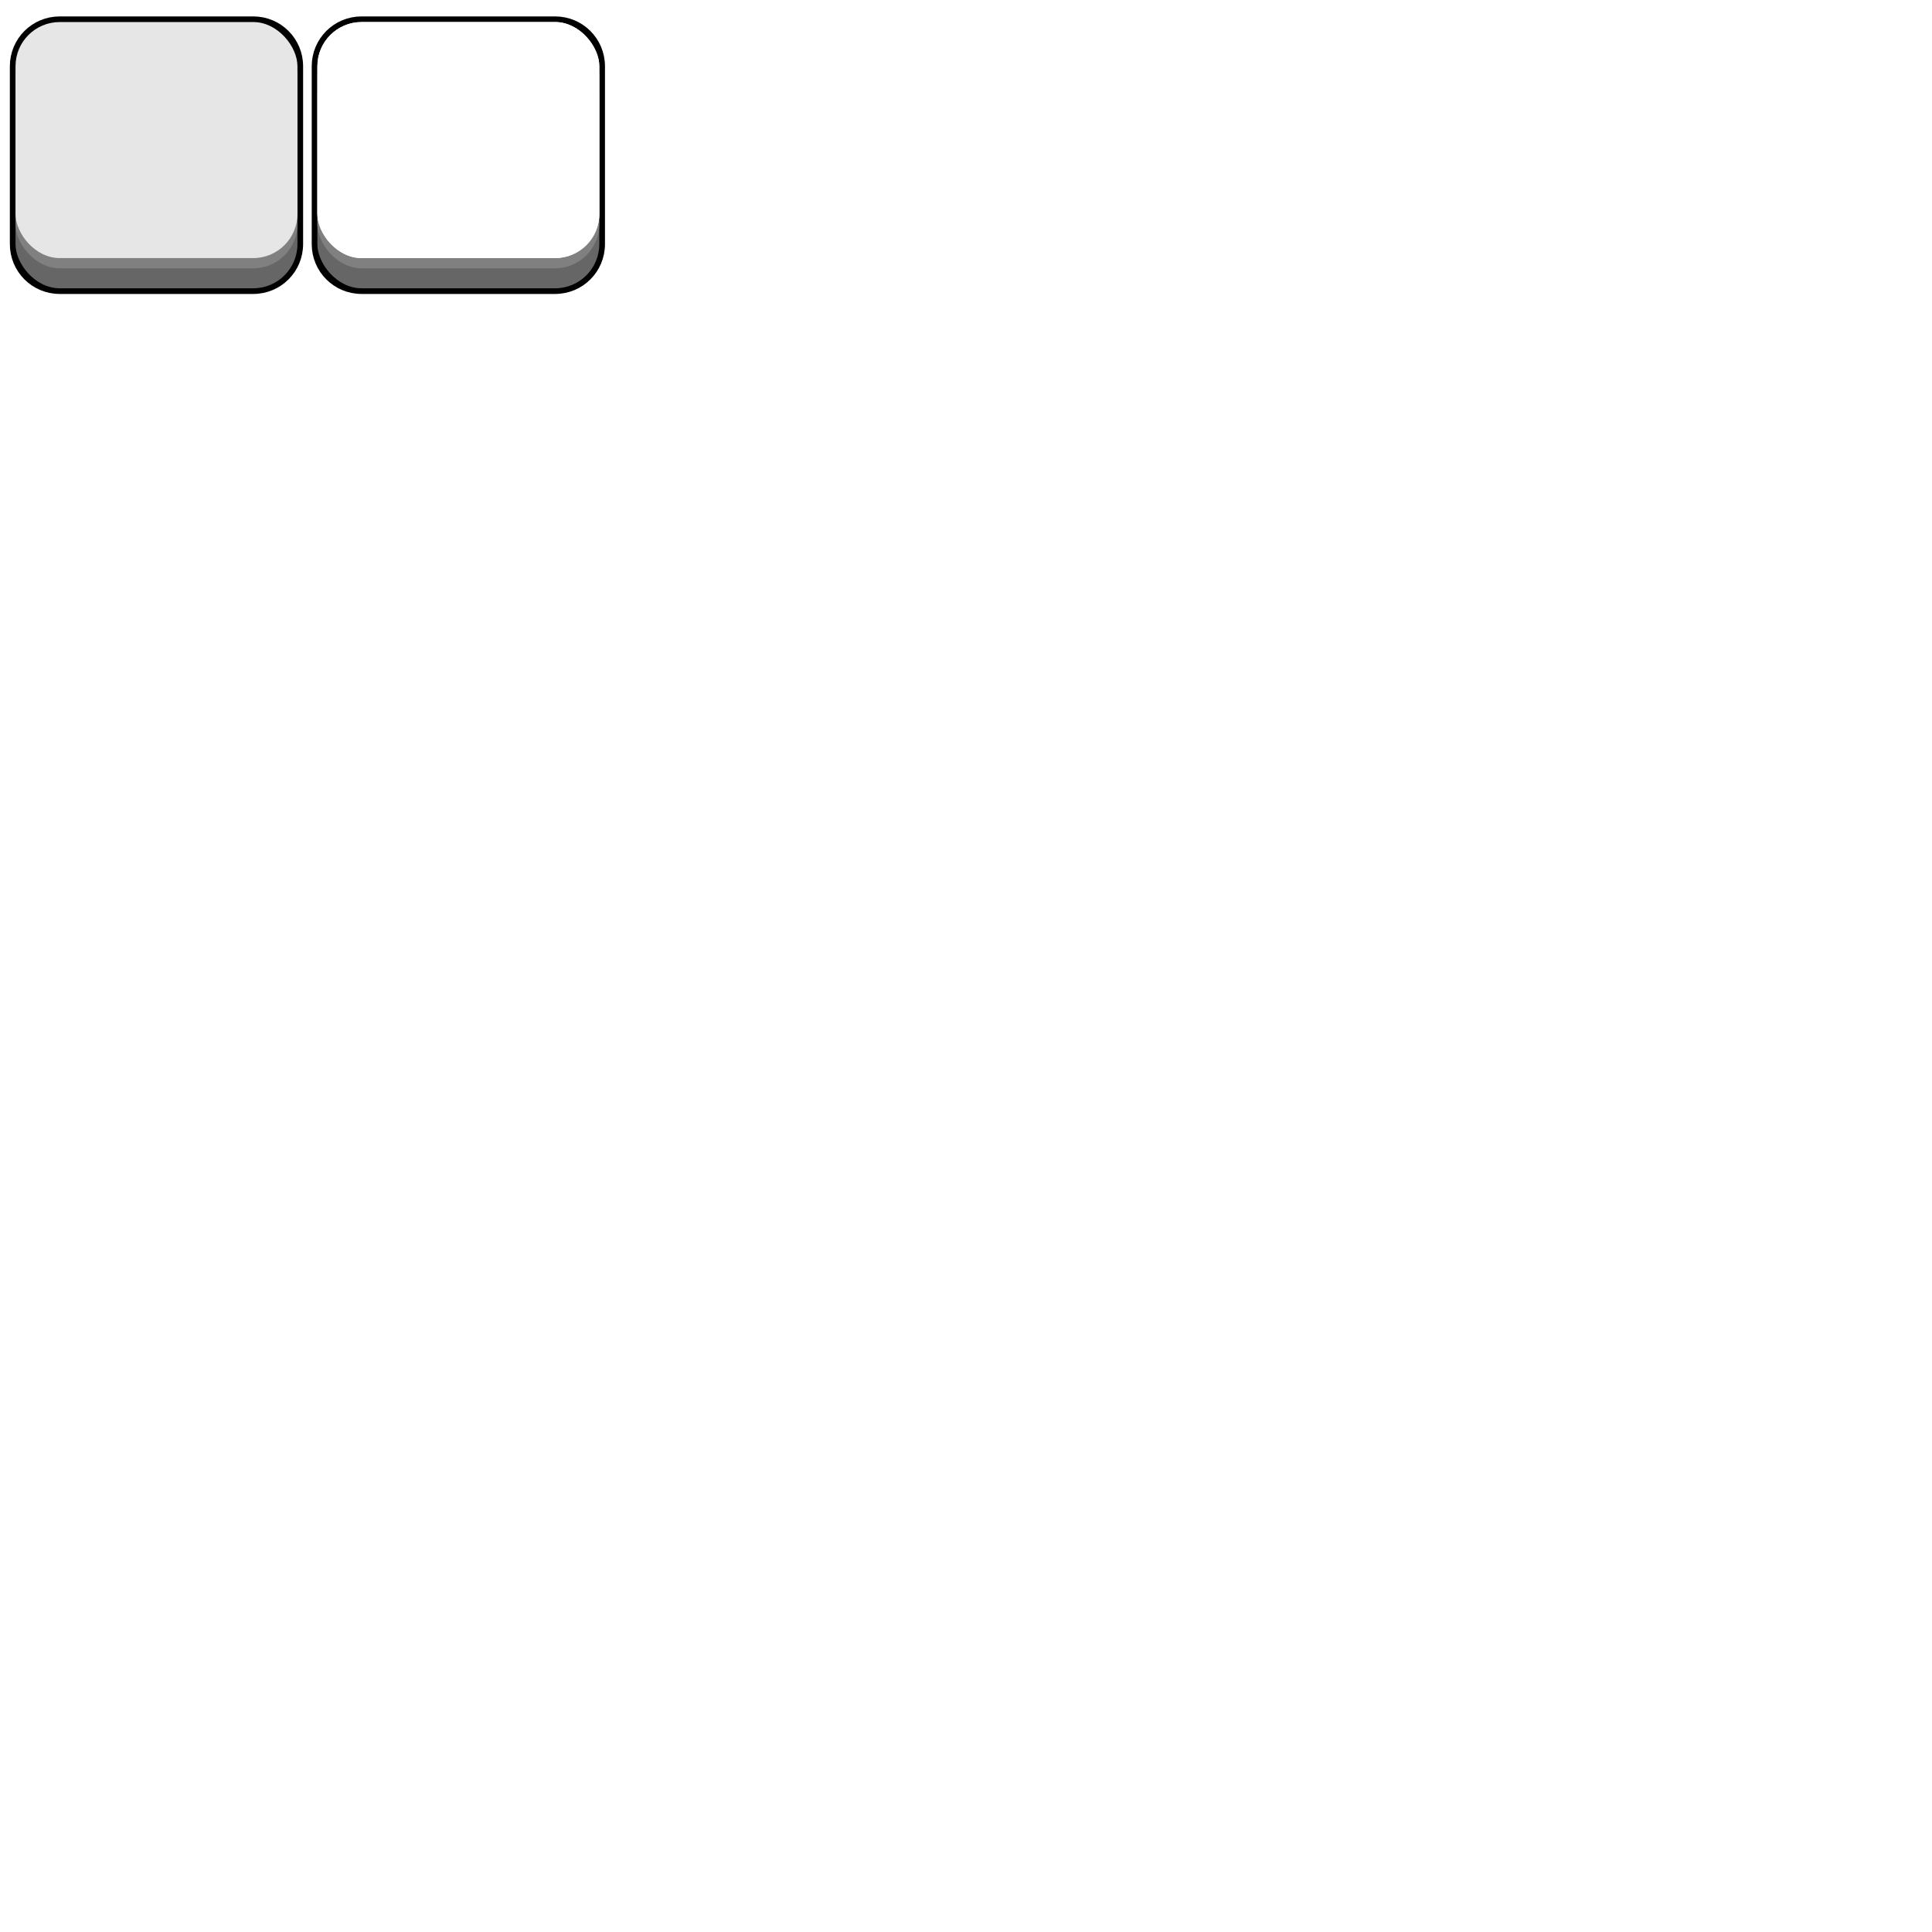 <?xml version="1.0" encoding="UTF-8" standalone="no"?>
<!-- Created with Inkscape (http://www.inkscape.org/) -->

<svg
   width="256"
   height="256"
   viewBox="0 0 67.733 67.733"
   version="1.1"
   id="svg5"
   inkscape:version="1.2.2 (732a01da63, 2022-12-09)"
   sodipodi:docname="ui_atlas.svg"
   inkscape:export-filename="..\assets\ui_atlas.png"
   inkscape:export-xdpi="96"
   inkscape:export-ydpi="96"
   xmlns:inkscape="http://www.inkscape.org/namespaces/inkscape"
   xmlns:sodipodi="http://sodipodi.sourceforge.net/DTD/sodipodi-0.dtd"
   xmlns="http://www.w3.org/2000/svg"
   xmlns:svg="http://www.w3.org/2000/svg">
  <sodipodi:namedview
     id="namedview7"
     pagecolor="#505050"
     bordercolor="#eeeeee"
     borderopacity="1"
     inkscape:showpageshadow="0"
     inkscape:pageopacity="0"
     inkscape:pagecheckerboard="0"
     inkscape:deskcolor="#505050"
     inkscape:document-units="px"
     showgrid="false"
     inkscape:zoom="1"
     inkscape:cx="20"
     inkscape:cy="21"
     inkscape:window-width="1920"
     inkscape:window-height="1129"
     inkscape:window-x="-8"
     inkscape:window-y="-8"
     inkscape:window-maximized="1"
     inkscape:current-layer="layer1" />
  <defs
     id="defs2">
    <filter
       inkscape:collect="always"
       style="color-interpolation-filters:sRGB"
       id="filter2274"
       x="-0.022"
       y="-0.027"
       width="1.044"
       height="1.053">
      <feGaussianBlur
         inkscape:collect="always"
         stdDeviation="0.091"
         id="feGaussianBlur2276" />
    </filter>
  </defs>
  <g
     inkscape:label="Ebene 1"
     inkscape:groupmode="layer"
     id="layer1">
    <path
       id="rect2182"
       style="fill:none;stroke:#000000;stroke-width:0.397;stroke-linecap:square;stroke-linejoin:round;stroke-dasharray:none"
       d="M 2.093 0.774 C 1.235 0.774 0.544 1.465 0.544 2.323 L 0.544 3.381 L 0.544 7.499 L 0.544 8.558 C 0.544 9.416 1.235 10.107 2.093 10.107 L 8.879 10.107 C 9.737 10.107 10.428 9.416 10.428 8.558 L 10.428 7.499 L 10.428 3.381 L 10.428 2.323 C 10.428 1.465 9.737 0.774 8.879 0.774 L 2.093 0.774 z " />
    <rect
       style="fill:#666666;stroke:none;stroke-width:0.132;stroke-linecap:square;stroke-linejoin:round;stroke-dasharray:none"
       id="rect171"
       width="9.884"
       height="8.275"
       x="0.544"
       y="1.832"
       ry="1.549" />
    <rect
       style="fill:#808080;stroke:none;stroke-width:0.132;stroke-linecap:square;stroke-linejoin:round;stroke-dasharray:none"
       id="rect2246"
       width="9.884"
       height="8.275"
       x="0.544"
       y="1.131"
       ry="1.549" />
    <rect
       style="fill:#e6e6e6;stroke:none;stroke-width:0.132;stroke-linecap:square;stroke-linejoin:round;stroke-dasharray:none"
       id="rect1114"
       width="9.884"
       height="8.275"
       x="0.544"
       y="0.773"
       ry="1.549" />
    <path
       id="path2264"
       style="fill:none;stroke:#000000;stroke-width:0.397;stroke-linecap:square;stroke-linejoin:round;stroke-dasharray:none"
       d="m 12.676,0.774 c -0.858,0 -1.549,0.691 -1.549,1.549 V 3.381 7.499 8.558 c 0,0.858 0.691,1.549 1.549,1.549 h 6.786 c 0.858,0 1.549,-0.691 1.549,-1.549 V 7.499 3.381 2.323 c 0,-0.858 -0.691,-1.549 -1.549,-1.549 z" />
    <rect
       style="fill:#666666;stroke:none;stroke-width:0.132;stroke-linecap:square;stroke-linejoin:round;stroke-dasharray:none"
       id="rect2266"
       width="9.884"
       height="8.275"
       x="11.127"
       y="1.832"
       ry="1.549" />
    <rect
       style="fill:#808080;stroke:none;stroke-width:0.132;stroke-linecap:square;stroke-linejoin:round;stroke-dasharray:none"
       id="rect2268"
       width="9.884"
       height="8.275"
       x="11.127"
       y="1.131"
       ry="1.549" />
    <rect
       style="fill:#ffffff;stroke:none;stroke-width:0.132;stroke-linecap:square;stroke-linejoin:round;stroke-dasharray:none"
       id="rect2270"
       width="9.884"
       height="8.275"
       x="11.127"
       y="0.773"
       ry="1.549" />
    <rect
       style="fill:#ffffff;stroke:none;stroke-width:0.132;stroke-linecap:square;stroke-linejoin:round;stroke-dasharray:none;filter:url(#filter2274)"
       id="rect2272"
       width="9.884"
       height="8.275"
       x="11.127"
       y="0.773"
       ry="1.549" />
  </g>
</svg>
